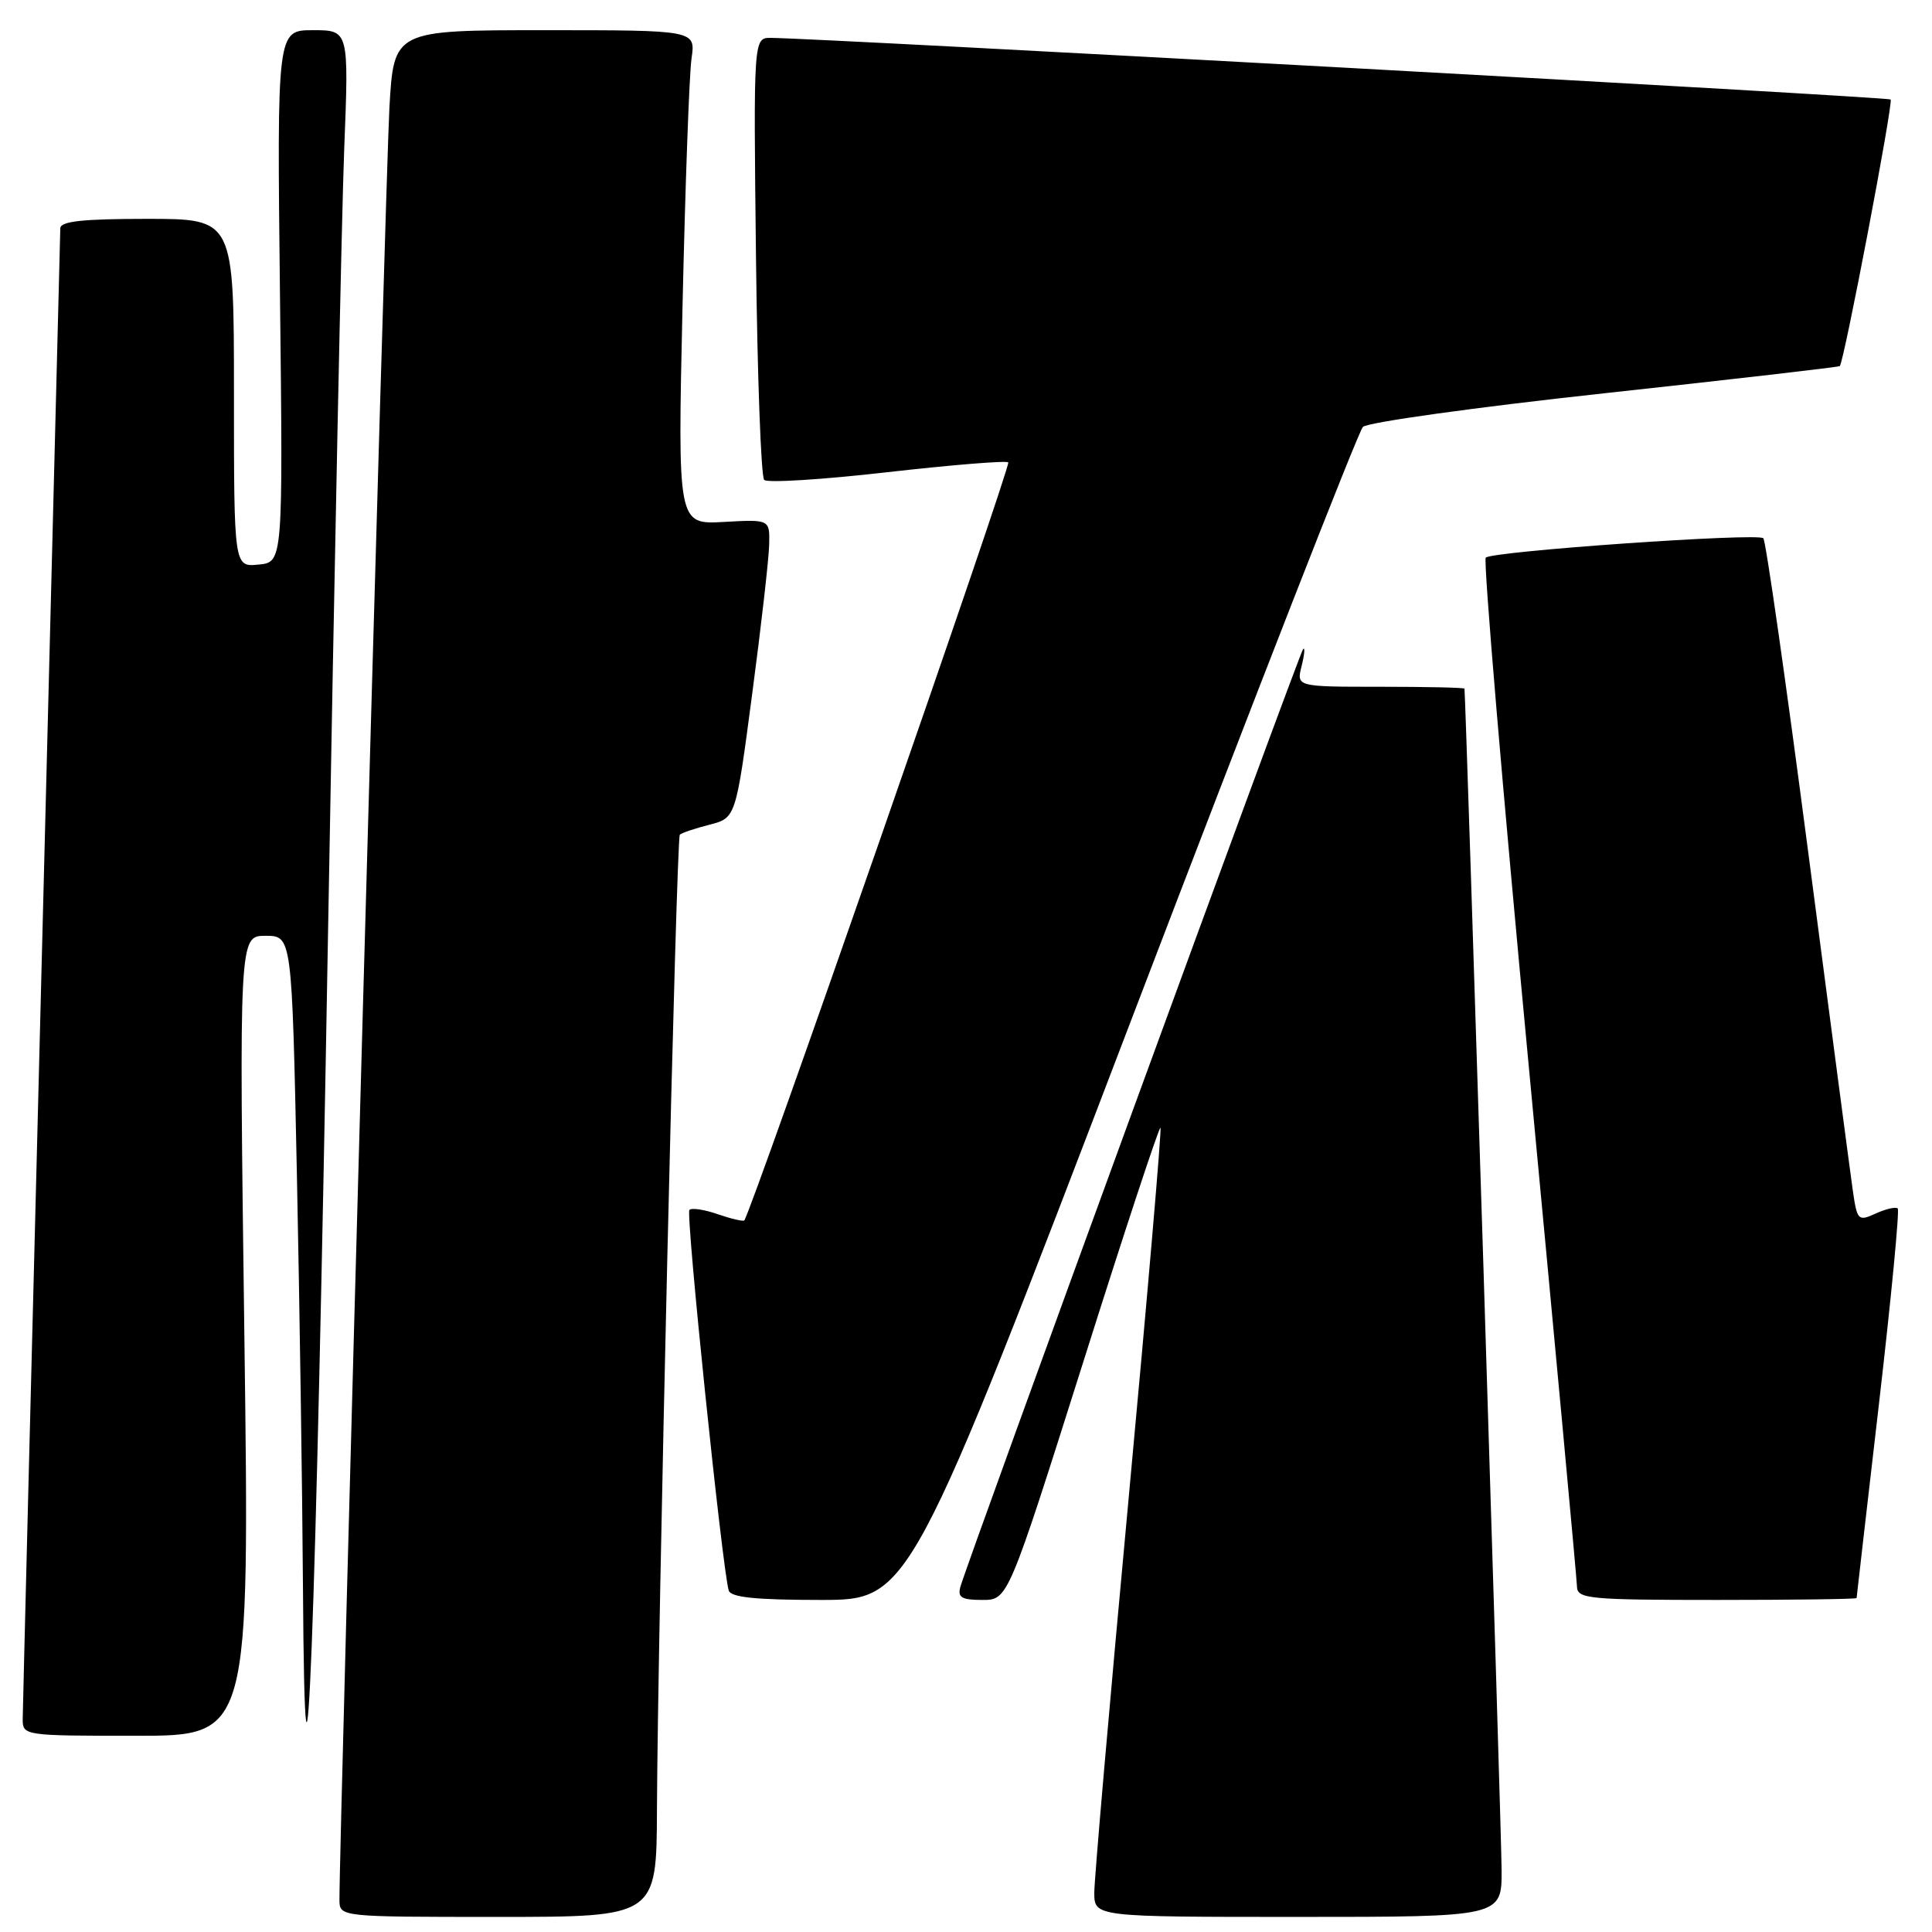<?xml version="1.0" encoding="UTF-8" standalone="no"?>
<!DOCTYPE svg PUBLIC "-//W3C//DTD SVG 1.1//EN" "http://www.w3.org/Graphics/SVG/1.1/DTD/svg11.dtd" >
<svg xmlns="http://www.w3.org/2000/svg" xmlns:xlink="http://www.w3.org/1999/xlink" version="1.1" viewBox="0 0 256 256">
 <g >
 <path fill="currentColor"
d=" M 87.05 239.75 C 87.14 216.66 89.61 111.05 90.08 110.60 C 90.31 110.37 92.08 109.77 94.00 109.28 C 97.50 108.38 97.50 108.38 99.67 91.94 C 100.87 82.90 101.88 74.00 101.92 72.16 C 102.00 68.82 102.00 68.82 95.90 69.16 C 89.79 69.50 89.79 69.50 90.44 40.50 C 90.80 24.55 91.33 9.81 91.63 7.75 C 92.18 4.00 92.18 4.00 72.18 4.00 C 52.19 4.00 52.19 4.00 51.60 14.25 C 51.11 22.76 44.93 244.69 44.98 251.75 C 45.00 254.00 45.00 254.00 66.00 254.00 C 87.00 254.00 87.00 254.00 87.05 239.75 Z  M 198.97 247.75 C 198.95 242.60 194.21 92.05 194.05 91.25 C 194.02 91.11 189.00 91.00 182.89 91.00 C 171.78 91.00 171.78 91.00 172.47 88.25 C 172.85 86.74 172.94 85.73 172.67 86.00 C 172.19 86.48 128.28 206.64 127.26 210.25 C 126.86 211.67 127.41 212.00 130.17 212.00 C 133.56 212.00 133.56 212.00 143.51 180.56 C 148.97 163.26 153.59 149.26 153.77 149.43 C 153.94 149.61 152.04 171.75 149.54 198.65 C 147.04 225.54 145.00 248.99 145.00 250.77 C 145.00 254.00 145.00 254.00 172.00 254.00 C 199.00 254.00 199.00 254.00 198.97 247.75 Z  M 43.45 124.50 C 44.30 75.55 45.27 28.41 45.61 19.75 C 46.23 4.00 46.23 4.00 41.47 4.00 C 36.70 4.00 36.70 4.00 37.10 39.25 C 37.50 74.50 37.50 74.50 34.25 74.81 C 31.00 75.13 31.00 75.13 31.00 52.06 C 31.00 29.00 31.00 29.00 19.50 29.00 C 10.97 29.00 8.00 29.32 7.99 30.25 C 7.98 30.94 6.86 75.15 5.50 128.50 C 4.14 181.85 3.02 226.51 3.01 227.75 C 3.00 229.98 3.11 230.00 18.04 230.00 C 33.08 230.00 33.08 230.00 32.38 177.00 C 31.68 124.00 31.68 124.00 35.18 124.00 C 38.68 124.00 38.68 124.00 39.34 155.66 C 39.70 173.08 40.06 197.49 40.14 209.91 C 40.42 253.61 41.85 216.68 43.45 124.50 Z  M 150.02 134.83 C 166.23 92.39 179.99 57.17 180.59 56.57 C 181.18 55.96 195.58 53.96 212.59 52.11 C 229.59 50.26 243.63 48.64 243.78 48.51 C 244.33 48.04 250.90 13.57 250.52 13.18 C 250.18 12.85 108.98 5.08 102.17 5.02 C 99.84 5.00 99.84 5.00 100.17 33.92 C 100.35 49.82 100.84 63.18 101.26 63.59 C 101.67 64.01 109.01 63.55 117.57 62.57 C 126.13 61.60 133.34 61.01 133.60 61.27 C 134.01 61.67 99.46 160.88 98.62 161.71 C 98.46 161.87 96.88 161.50 95.11 160.89 C 93.34 160.27 91.65 160.02 91.35 160.32 C 90.84 160.82 95.71 207.93 96.56 210.75 C 96.83 211.66 100.16 212.00 108.74 212.00 C 120.54 212.00 120.54 212.00 150.02 134.83 Z  M 246.01 211.75 C 246.01 211.61 247.35 200.04 248.97 186.04 C 250.59 172.04 251.71 160.38 251.46 160.13 C 251.21 159.88 249.91 160.18 248.56 160.79 C 246.21 161.86 246.08 161.74 245.50 157.70 C 245.17 155.39 242.50 135.14 239.57 112.71 C 236.64 90.27 233.98 71.65 233.65 71.32 C 232.92 70.58 197.74 73.04 196.87 73.89 C 196.53 74.22 199.10 104.65 202.59 141.50 C 206.07 178.35 208.94 209.29 208.96 210.25 C 209.00 211.85 210.56 212.00 227.50 212.00 C 237.68 212.00 246.00 211.89 246.01 211.75 Z "/>
</g>
</svg>